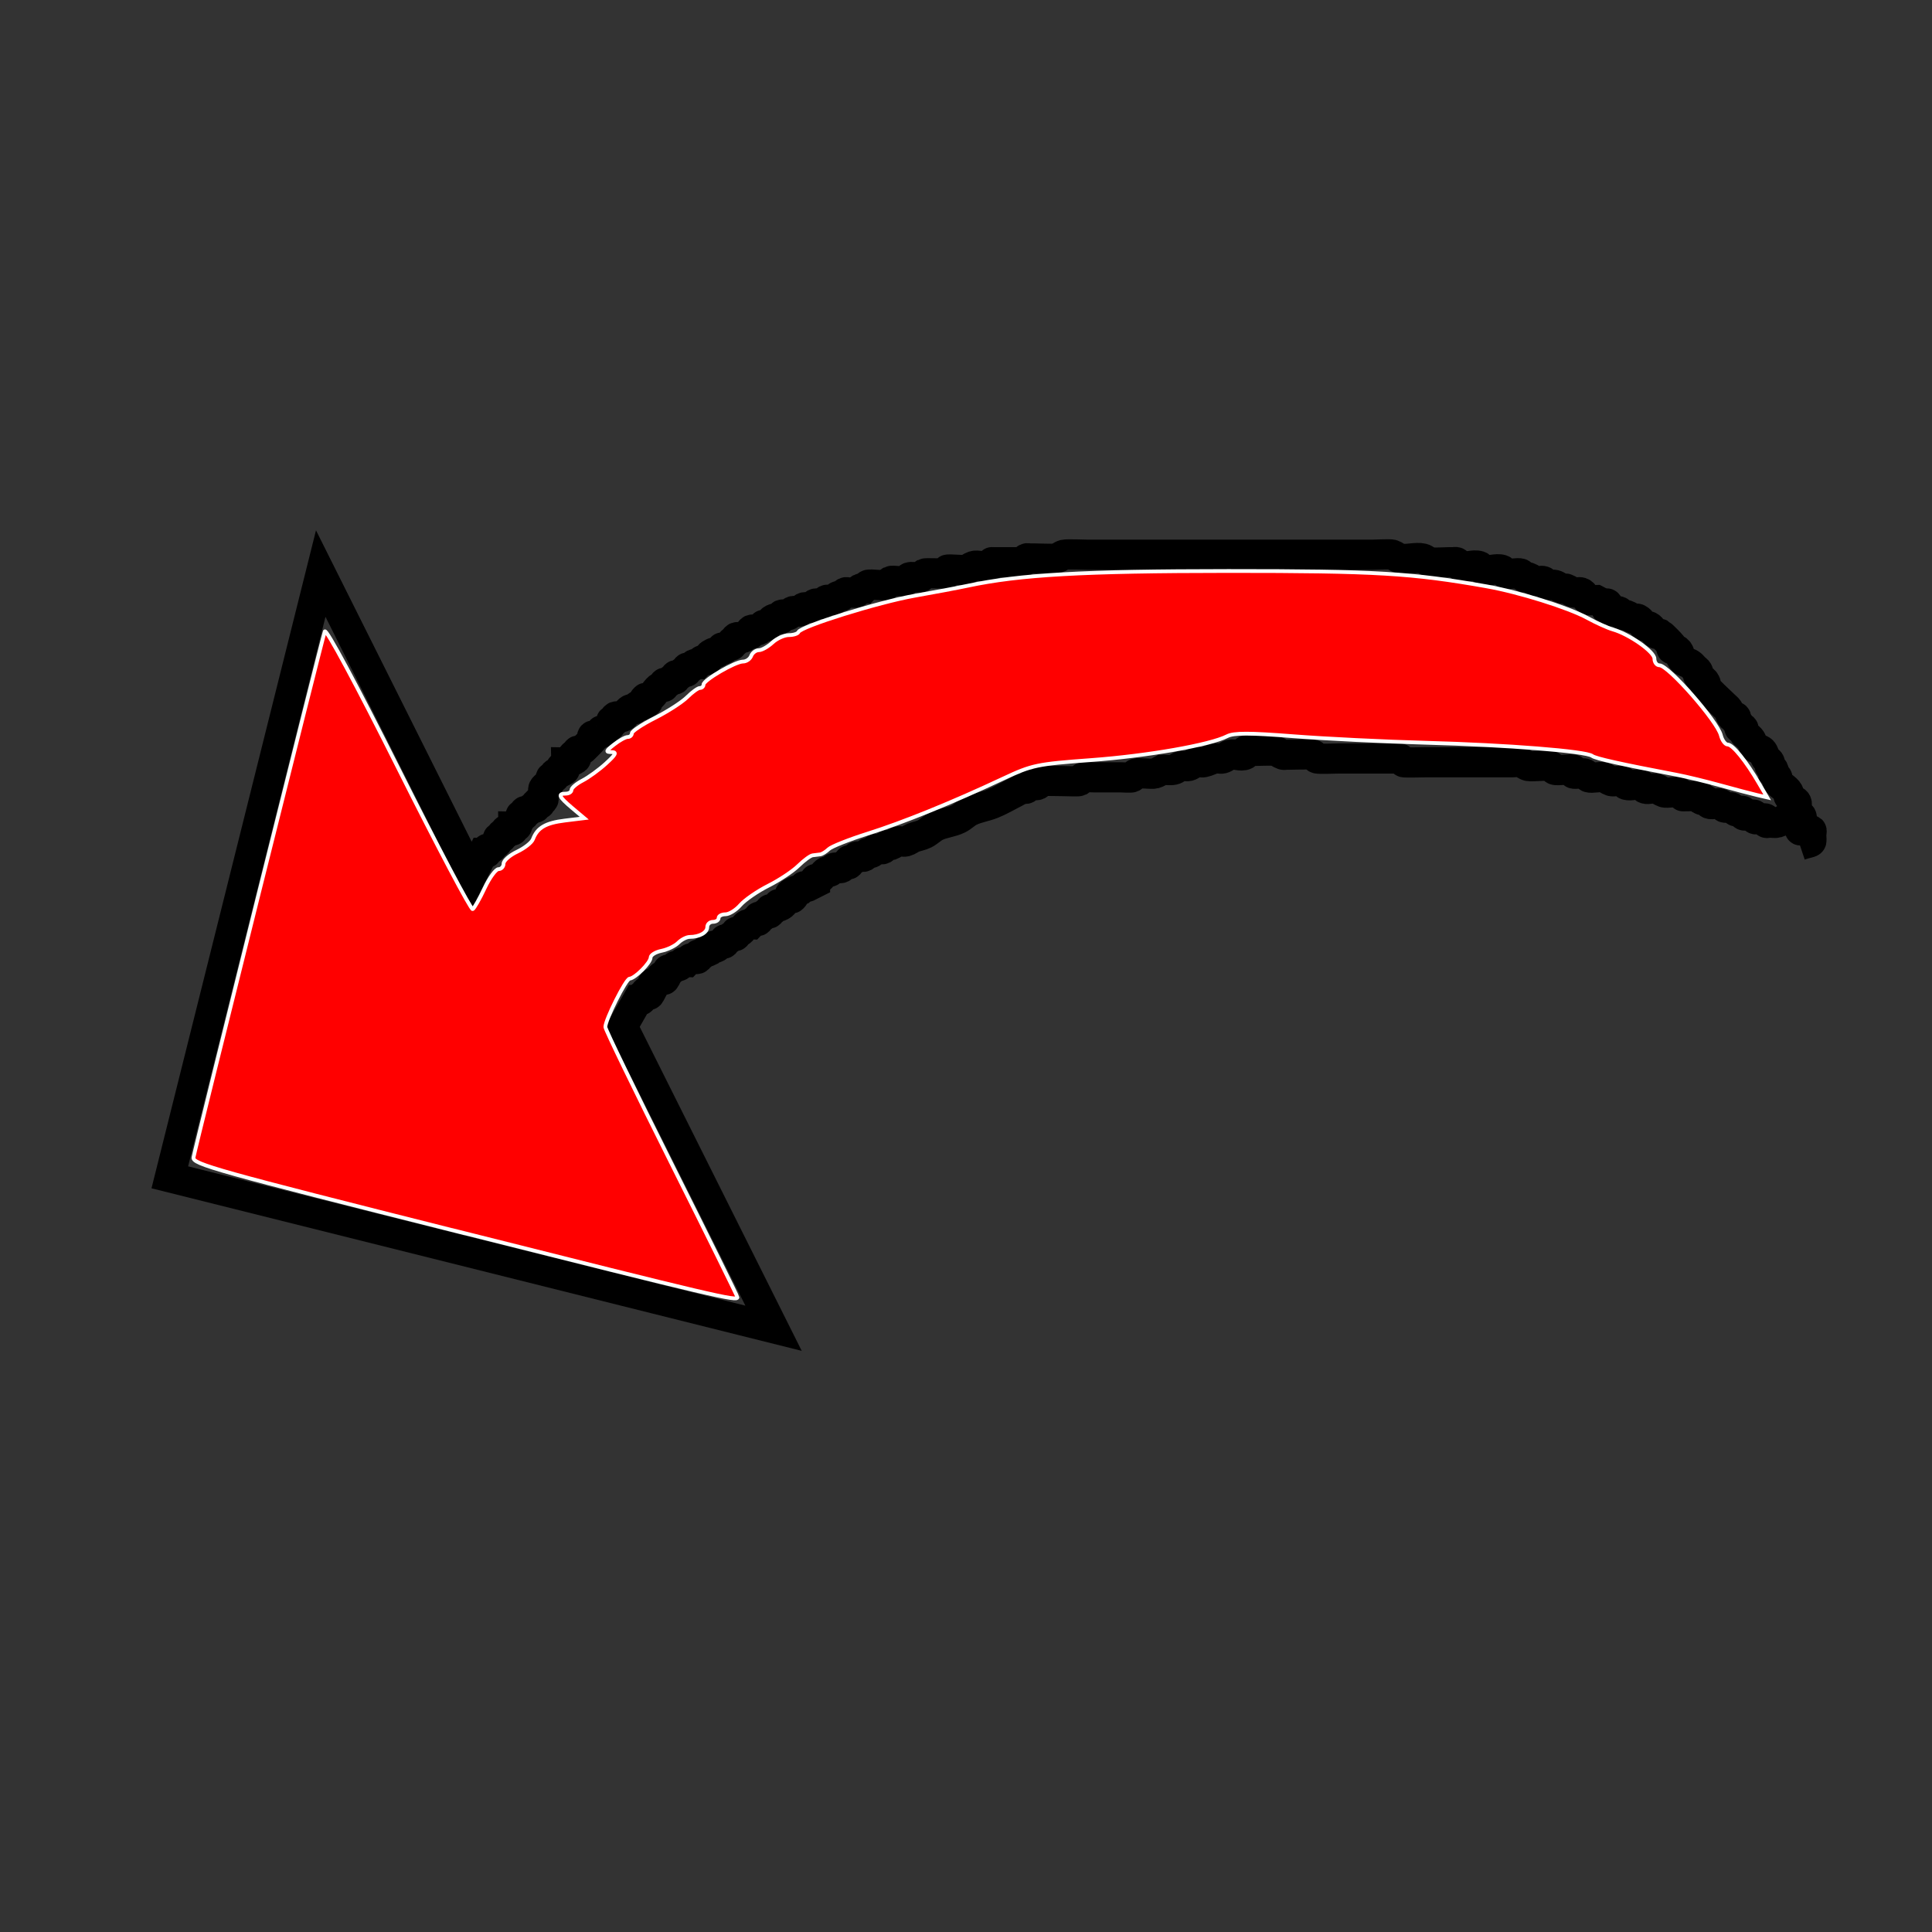 <?xml version="1.0" encoding="UTF-8" standalone="no"?>
<!-- Created with Inkscape (http://www.inkscape.org/) -->

<svg
   xmlns:dc="http://purl.org/dc/elements/1.1/"
   xmlns:cc="http://creativecommons.org/ns#"
   xmlns:rdf="http://www.w3.org/1999/02/22-rdf-syntax-ns#"
   xmlns:svg="http://www.w3.org/2000/svg"
   xmlns="http://www.w3.org/2000/svg"
   xmlns:sodipodi="http://sodipodi.sourceforge.net/DTD/sodipodi-0.dtd"
   xmlns:inkscape="http://www.inkscape.org/namespaces/inkscape"
   width="64px"
   height="64px"
   id="svg3007"
   version="1.1"
   inkscape:version="0.48.2 r9819"
   sodipodi:docname="New document 2">
  <rect width="100%" height="100%" fill="#333333" stroke="none"/>
  <defs
     id="defs3009" />
  <sodipodi:namedview
     id="base"
     pagecolor="#ffffff"
     bordercolor="#666666"
     borderopacity="1.0"
     inkscape:pageopacity="0.0"
     inkscape:pageshadow="2"
     inkscape:zoom="1"
     inkscape:cx="-203.02607"
     inkscape:cy="118.44875"
     inkscape:current-layer="layer1"
     showgrid="true"
     inkscape:document-units="px"
     inkscape:grid-bbox="true"
     inkscape:snap-grids="true"
     showguides="false"
     inkscape:window-width="1920"
     inkscape:window-height="1137"
     inkscape:window-x="-8"
     inkscape:window-y="-8"
     inkscape:window-maximized="1">
    <inkscape:grid
       type="xygrid"
       id="grid3021" />
  </sodipodi:namedview>
  <g
     id="layer1"
     inkscape:label="Layer 1"
     inkscape:groupmode="layer">
    <path
       style="fill:none;stroke:#000000;stroke-width:1px;stroke-linecap:butt;stroke-linejoin:miter;stroke-opacity:1"
       d="M 59.625,27 C 59.583,26.958 59.526,26.928 59.5,26.875 59.441,26.757 59.65,26.563 59.375,26.5 59.342,26.451 59.276,26.428 59.25,26.375 c -0.019,-0.037 0.019,-0.088 0,-0.125 -0.075,-0.15 -0.3,-0.225 -0.375,-0.375 -0.019,-0.037 0.019,-0.088 0,-0.125 -0.026,-0.053 -0.083,-0.083 -0.125,-0.125 0,-0.042 0.019,-0.088 0,-0.125 -0.026,-0.053 -0.099,-0.072 -0.125,-0.125 -0.019,-0.037 0.019,-0.088 0,-0.125 C 58.599,25.197 58.533,25.174 58.5,25.125 58.448,25.047 58.441,24.941 58.375,24.875 58.309,24.809 58.191,24.816 58.125,24.75 58.059,24.684 58.052,24.578 58,24.5 c -0.065,-0.098 -0.197,-0.145 -0.25,-0.25 -0.019,-0.037 0.029,-0.096 0,-0.125 -0.029,-0.029 -0.096,0.029 -0.125,0 -0.029,-0.029 0.019,-0.088 0,-0.125 -0.026,-0.053 -0.099,-0.072 -0.125,-0.125 -0.019,-0.037 0.029,-0.096 0,-0.125 -0.029,-0.029 -0.096,0.029 -0.125,0 C 57.309,23.684 57.302,23.578 57.25,23.5 57.217,23.451 57.167,23.417 57.125,23.375 56.986,23.236 56.582,22.874 56.5,22.75 c -0.023,-0.035 0.019,-0.088 0,-0.125 -0.084,-0.168 -0.166,-0.082 -0.25,-0.25 -0.019,-0.037 0.019,-0.088 0,-0.125 C 56.224,22.197 56.167,22.167 56.125,22.125 56.083,22.083 56.049,22.033 56,22 55.922,21.948 55.816,21.941 55.75,21.875 55.598,21.723 55.691,21.596 55.5,21.5 c -0.037,-0.019 -0.096,0.029 -0.125,0 -0.029,-0.029 0.019,-0.088 0,-0.125 C 55.358,21.342 55.033,21.017 55,21 c -0.037,-0.019 -0.088,0.019 -0.125,0 -0.105,-0.053 -0.145,-0.197 -0.25,-0.25 -0.037,-0.019 -0.088,0.019 -0.125,0 -0.168,-0.084 -0.082,-0.166 -0.25,-0.25 -0.037,-0.019 -0.085,0.013 -0.125,0 -0.088,-0.029 -0.162,-0.096 -0.25,-0.125 -0.04,-0.013 -0.088,0.019 -0.125,0 -0.053,-0.026 -0.069,-0.106 -0.125,-0.125 -0.079,-0.026 -0.171,0.026 -0.25,0 -0.39,-0.13 0.042,-0.083 -0.125,-0.25 -0.029,-0.029 -0.085,0.013 -0.125,0 -0.088,-0.029 -0.167,-0.083 -0.25,-0.125 -0.083,0 -0.171,0.026 -0.25,0 -0.112,-0.037 -0.138,-0.213 -0.25,-0.25 -0.079,-0.026 -0.169,0.02 -0.25,0 -0.09,-0.023 -0.162,-0.096 -0.25,-0.125 -0.04,-0.013 -0.085,0.013 -0.125,0 -0.088,-0.029 -0.16,-0.102 -0.25,-0.125 -0.081,-0.02 -0.171,0.026 -0.25,0 -0.056,-0.019 -0.069,-0.106 -0.125,-0.125 -0.079,-0.026 -0.169,0.02 -0.25,0 -0.09,-0.023 -0.162,-0.096 -0.25,-0.125 -0.04,-0.013 -0.088,0.019 -0.125,0 -0.053,-0.026 -0.072,-0.099 -0.125,-0.125 -0.079,-0.039 -0.421,0.039 -0.5,0 -0.053,-0.026 -0.069,-0.106 -0.125,-0.125 -0.188,-0.062 -0.438,0.062 -0.625,0 C 49.069,18.856 49.056,18.769 49,18.75 c -0.188,-0.062 -0.438,0.062 -0.625,0 -0.056,-0.019 -0.072,-0.099 -0.125,-0.125 -0.037,-0.019 -0.083,0 -0.125,0 -0.042,0 -0.083,0 -0.125,0 -0.145,0 -0.513,0.028 -0.625,0 -0.09,-0.023 -0.16,-0.102 -0.25,-0.125 -0.217,-0.054 -0.533,0.054 -0.75,0 -0.09,-0.023 -0.162,-0.096 -0.25,-0.125 -0.081,-0.027 -0.489,0 -0.625,0 -0.417,0 -0.833,0 -1.25,0 -1.083,0 -2.167,0 -3.25,0 -1.208,0 -2.417,0 -3.625,0 -0.458,0 -0.917,0 -1.375,0 -0.045,0 -0.662,-0.022 -0.75,0 -0.09,0.023 -0.162,0.096 -0.25,0.125 -0.075,0.025 -0.629,0 -0.75,0 -0.042,0 -0.083,0 -0.125,0 -0.042,0 -0.088,-0.019 -0.125,0 -0.053,0.026 -0.072,0.099 -0.125,0.125 -0.037,0.019 -0.083,0 -0.125,0 -0.042,0 -0.083,0 -0.125,0 -0.208,0 -0.417,0 -0.625,0 -0.402,0 0.213,-0.029 -0.25,0.125 -0.133,0.044 -0.367,-0.044 -0.5,0 -0.088,0.029 -0.162,0.096 -0.25,0.125 -0.088,0.029 -0.591,-0.034 -0.625,0 -0.029,0.029 0.029,0.096 0,0.125 -0.029,0.029 -0.083,0 -0.125,0 -0.087,0 -0.58,-0.023 -0.625,0 -0.053,0.026 -0.072,0.099 -0.125,0.125 -0.037,0.019 -0.083,0 -0.125,0 -0.083,0 -0.171,-0.026 -0.25,0 -0.056,0.019 -0.072,0.099 -0.125,0.125 -0.079,0.039 -0.421,-0.039 -0.5,0 -0.053,0.026 -0.072,0.099 -0.125,0.125 -0.081,0.041 -0.546,-0.04 -0.625,0 -0.053,0.026 -0.083,0.083 -0.125,0.125 -0.042,0 -0.088,-0.019 -0.125,0 -0.053,0.026 -0.069,0.106 -0.125,0.125 -0.079,0.026 -0.167,0 -0.25,0 -0.042,0 -0.088,-0.019 -0.125,0 -0.053,0.026 -0.072,0.099 -0.125,0.125 -0.037,0.019 -0.088,-0.019 -0.125,0 -0.053,0.026 -0.072,0.099 -0.125,0.125 -0.067,0.034 -0.183,-0.034 -0.25,0 -0.053,0.026 -0.072,0.099 -0.125,0.125 -0.075,0.037 -0.175,-0.037 -0.25,0 -0.053,0.026 -0.072,0.099 -0.125,0.125 -0.075,0.037 -0.175,-0.037 -0.25,0 -0.053,0.026 -0.072,0.099 -0.125,0.125 -0.075,0.037 -0.175,-0.037 -0.25,0 -0.053,0.026 -0.072,0.099 -0.125,0.125 -0.075,0.037 -0.191,-0.059 -0.25,0 -0.029,0.029 0.029,0.096 0,0.125 -0.059,0.059 -0.175,-0.037 -0.25,0 -0.167,0.083 -0.083,0.167 -0.25,0.25 -0.368,0.184 0.165,-0.29 -0.25,0.125 -0.075,0.037 -0.191,-0.059 -0.25,0 -0.029,0.029 0.029,0.096 0,0.125 -0.029,0.029 -0.088,-0.019 -0.125,0 -0.053,0.026 -0.072,0.099 -0.125,0.125 -0.075,0.037 -0.191,-0.059 -0.25,0 -0.029,0.029 0.029,0.096 0,0.125 -0.029,0.029 -0.096,-0.029 -0.125,0 -0.029,0.029 0.029,0.096 0,0.125 -0.029,0.029 -0.088,-0.019 -0.125,0 -0.053,0.026 -0.072,0.099 -0.125,0.125 -0.368,0.184 0.165,-0.29 -0.25,0.125 -0.037,0.019 -0.088,-0.019 -0.125,0 -0.3,0.15 0.05,0.1 -0.25,0.25 -0.037,0.019 -0.088,-0.019 -0.125,0 -0.053,0.026 -0.083,0.083 -0.125,0.125 -0.042,0 -0.088,-0.019 -0.125,0 -0.053,0.026 -0.072,0.099 -0.125,0.125 -0.037,0.019 -0.096,-0.029 -0.125,0 -0.029,0.029 0.029,0.096 0,0.125 -0.029,0.029 -0.088,-0.019 -0.125,0 -0.053,0.026 -0.072,0.099 -0.125,0.125 -0.037,0.019 -0.096,-0.029 -0.125,0 -0.029,0.029 0.029,0.096 0,0.125 -0.029,0.029 -0.088,-0.019 -0.125,0 -0.053,0.026 -0.072,0.099 -0.125,0.125 -0.037,0.019 -0.096,-0.029 -0.125,0 -0.029,0.029 0.029,0.096 0,0.125 -0.029,0.029 -0.088,-0.019 -0.125,0 -0.15,0.075 -0.225,0.3 -0.375,0.375 -0.037,0.019 -0.096,-0.029 -0.125,0 -0.259,0.259 0.395,-0.01 -0.125,0.25 -0.037,0.019 -0.088,-0.019 -0.125,0 -0.053,0.026 -0.072,0.099 -0.125,0.125 -0.037,0.019 -0.088,-0.019 -0.125,0 -0.105,0.053 -0.145,0.197 -0.25,0.25 -0.075,0.037 -0.191,-0.059 -0.25,0 -0.029,0.029 0.029,0.096 0,0.125 -0.029,0.029 -0.096,-0.029 -0.125,0 -0.029,0.029 0.019,0.088 0,0.125 -0.026,0.053 -0.083,0.083 -0.125,0.125 -0.042,0.042 -0.072,0.099 -0.125,0.125 -0.368,0.184 0.165,-0.29 -0.25,0.125 -0.037,0.019 -0.096,-0.029 -0.125,0 -0.029,0.029 0.019,0.088 0,0.125 -0.017,0.033 -0.342,0.358 -0.375,0.375 -0.037,0.019 -0.096,-0.029 -0.125,0 -0.029,0.029 0.029,0.096 0,0.125 -0.029,0.029 -0.096,-0.029 -0.125,0 -0.259,0.259 0.395,-0.01 -0.125,0.25 -0.037,0.019 -0.083,0 -0.125,0 0,0.042 0.029,0.096 0,0.125 -0.029,0.029 -0.096,-0.029 -0.125,0 -0.259,0.259 0.395,-0.01 -0.125,0.25 -0.037,0.019 -0.096,-0.029 -0.125,0 -0.029,0.029 0.029,0.096 0,0.125 -0.029,0.029 -0.096,-0.029 -0.125,0 -0.029,0.029 0.019,0.088 0,0.125 -0.053,0.105 -0.197,0.145 -0.25,0.25 -0.025,0.05 0.026,0.349 0,0.375 -0.029,0.029 -0.096,-0.029 -0.125,0 -0.167,0.167 0.208,0.125 -0.125,0.125 -0.029,0.029 0.029,0.096 0,0.125 -0.029,0.029 -0.088,-0.019 -0.125,0 -0.053,0.026 -0.072,0.099 -0.125,0.125 -0.037,0.019 -0.096,-0.029 -0.125,0 -0.029,0.029 0.029,0.096 0,0.125 -0.029,0.029 -0.096,-0.029 -0.125,0 -0.029,0.029 0.019,0.088 0,0.125 -0.026,0.053 -0.099,0.072 -0.125,0.125 -0.019,0.037 0.029,0.096 0,0.125 -0.029,0.029 -0.083,0 -0.125,0 0,0.042 0.029,0.096 0,0.125 -0.059,0.059 -0.191,-0.059 -0.25,0 -0.029,0.029 0.029,0.096 0,0.125 -0.029,0.029 -0.096,-0.029 -0.125,0 -0.029,0.029 0.029,0.096 0,0.125 -0.029,0.029 -0.096,-0.029 -0.125,0 -0.029,0.029 0.019,0.088 0,0.125 -0.026,0.053 -0.083,0.083 -0.125,0.125 -0.042,0.042 -0.072,0.099 -0.125,0.125 -0.037,0.019 -0.096,-0.029 -0.125,0 -0.029,0.029 0.029,0.096 0,0.125 -0.029,0.029 -0.083,0 -0.125,0 -0.125,0.25 -0.25,0.5 -0.375,0.75 l -5,-10 -5,20 20,5 -5,-10 c 0.167,-0.292 0.333,-0.583 0.5,-0.875 0.042,0 0.096,0.029 0.125,0 0.029,-0.029 -0.029,-0.096 0,-0.125 0.029,-0.029 0.096,0.029 0.125,0 0.029,-0.029 -0.029,-0.096 0,-0.125 0.259,-0.259 -0.01,0.395 0.25,-0.125 0.086,-0.172 -0.151,-0.112 0.125,-0.25 0.037,-0.019 0.096,0.029 0.125,0 0.029,-0.029 -0.029,-0.096 0,-0.125 0.259,-0.259 -0.01,0.395 0.25,-0.125 0.019,-0.037 -0.029,-0.096 0,-0.125 0.029,-0.029 0.088,0.019 0.125,0 0.053,-0.026 0.072,-0.099 0.125,-0.125 0.037,-0.019 0.088,0.019 0.125,0 0.053,-0.026 0.072,-0.099 0.125,-0.125 0.037,-0.019 0.083,0 0.125,0 0.042,-0.042 0.072,-0.099 0.125,-0.125 0.075,-0.037 0.191,0.059 0.25,0 0.029,-0.029 -0.029,-0.096 0,-0.125 0.029,-0.029 0.088,0.019 0.125,0 0.415,-0.415 -0.118,0.059 0.25,-0.125 0.415,-0.415 -0.118,0.059 0.25,-0.125 0.053,-0.026 0.072,-0.099 0.125,-0.125 0.037,-0.019 0.096,0.029 0.125,0 0.029,-0.029 -0.029,-0.096 0,-0.125 0.029,-0.029 0.088,0.019 0.125,0 0.053,-0.026 0.072,-0.099 0.125,-0.125 0.037,-0.019 0.096,0.029 0.125,0 0.029,-0.029 -0.029,-0.096 0,-0.125 0.029,-0.029 0.088,0.019 0.125,0 0.105,-0.053 0.145,-0.197 0.25,-0.25 0.037,-0.019 0.083,0 0.125,0 0.042,-0.042 0.072,-0.099 0.125,-0.125 0.037,-0.019 0.096,0.029 0.125,0 0.029,-0.029 -0.029,-0.096 0,-0.125 0.029,-0.029 0.088,0.019 0.125,0 0.053,-0.026 0.072,-0.099 0.125,-0.125 0.037,-0.019 0.096,0.029 0.125,0 0.029,-0.029 -0.029,-0.096 0,-0.125 0.029,-0.029 0.088,0.019 0.125,0 0.415,-0.415 -0.118,0.059 0.25,-0.125 0.105,-0.053 0.145,-0.197 0.25,-0.25 0.037,-0.019 0.096,0.029 0.125,0 0.259,-0.259 -0.395,0.01 0.125,-0.25 0.037,-0.019 0.088,0.019 0.125,0 0.285,-0.285 -0.026,-0.033 0.25,-0.125 0.083,-0.042 0.167,-0.083 0.25,-0.125 0,-0.042 -0.029,-0.096 0,-0.125 0.029,-0.029 0.088,0.019 0.125,0 0.105,-0.053 0.145,-0.197 0.25,-0.25 0.037,-0.019 0.088,0.019 0.125,0 0.053,-0.026 0.072,-0.099 0.125,-0.125 0.075,-0.037 0.175,0.037 0.25,0 0.053,-0.026 0.072,-0.099 0.125,-0.125 0.037,-0.019 0.096,0.029 0.125,0 0.029,-0.029 -0.029,-0.096 0,-0.125 0.029,-0.029 0.088,0.019 0.125,0 0.053,-0.026 0.072,-0.099 0.125,-0.125 0.066,-0.033 0.184,0.033 0.25,0 0.053,-0.026 0.072,-0.099 0.125,-0.125 0.037,-0.019 0.088,0.019 0.125,0 0.053,-0.026 0.072,-0.099 0.125,-0.125 0.066,-0.033 0.184,0.033 0.25,0 0.053,-0.026 0.072,-0.099 0.125,-0.125 0.037,-0.019 0.085,0.013 0.125,0 0.088,-0.029 0.16,-0.102 0.25,-0.125 0.081,-0.02 0.169,0.02 0.25,0 0.09,-0.023 0.163,-0.09 0.25,-0.125 0.122,-0.049 0.257,-0.066 0.375,-0.125 0.134,-0.067 0.241,-0.183 0.375,-0.25 0.236,-0.118 0.514,-0.132 0.75,-0.25 0.134,-0.067 0.241,-0.183 0.375,-0.25 0.236,-0.118 0.505,-0.152 0.75,-0.25 0.255,-0.102 0.504,-0.252 0.75,-0.375 0.083,-0.042 0.162,-0.096 0.25,-0.125 0.04,-0.013 0.088,0.019 0.125,0 0.053,-0.026 0.072,-0.099 0.125,-0.125 0.075,-0.037 0.175,0.037 0.25,0 0.053,-0.026 0.072,-0.099 0.125,-0.125 0.032,-0.016 0.661,0 0.75,0 0.065,0 0.467,0.016 0.5,0 0.053,-0.026 0.072,-0.099 0.125,-0.125 0.038,-0.019 0.319,0 0.375,0 0.292,0 0.583,0 0.875,0 0.056,0 0.337,0.019 0.375,0 0.053,-0.026 0.072,-0.099 0.125,-0.125 0.072,-0.036 0.519,0.027 0.625,0 0.09,-0.023 0.167,-0.083 0.25,-0.125 0.125,0 0.252,0.025 0.375,0 0.091,-0.018 0.16,-0.102 0.25,-0.125 0.081,-0.02 0.169,0.02 0.25,0 0.09,-0.023 0.16,-0.102 0.25,-0.125 0.081,-0.02 0.168,0.016 0.25,0 0.129,-0.026 0.246,-0.099 0.375,-0.125 0.082,-0.016 0.169,0.02 0.25,0 0.09,-0.023 0.16,-0.102 0.25,-0.125 0.162,-0.04 0.351,0.075 0.5,0 0.037,-0.019 -0.029,-0.096 0,-0.125 0.029,-0.029 0.083,0 0.125,0 0.042,0 0.083,0 0.125,0 0.121,0 0.675,-0.025 0.75,0 0.088,0.029 0.162,0.096 0.25,0.125 0.04,0.013 0.083,0 0.125,0 0.132,0 0.811,-0.021 0.875,0 0.056,0.019 0.069,0.106 0.125,0.125 0.069,0.023 0.644,0 0.75,0 0.583,0 1.167,0 1.75,0 0.042,0 0.083,0 0.125,0 0.042,0 0.088,-0.019 0.125,0 0.053,0.026 0.072,0.099 0.125,0.125 0.033,0.017 0.693,0 0.75,0 0.708,0 1.417,0 2.125,0 0.25,0 0.5,0 0.75,0 0.083,0 0.171,-0.026 0.25,0 0.088,0.029 0.16,0.102 0.25,0.125 0.11,0.028 0.676,-0.037 0.75,0 0.053,0.026 0.072,0.099 0.125,0.125 0.086,0.043 0.581,-0.044 0.625,0 0.029,0.029 -0.029,0.096 0,0.125 0.026,0.026 0.325,-0.025 0.375,0 0.053,0.026 0.072,0.099 0.125,0.125 0.083,0.041 0.395,-0.035 0.5,0 0.088,0.029 0.162,0.096 0.25,0.125 0.086,0.029 0.301,-0.037 0.375,0 0.053,0.026 0.069,0.106 0.125,0.125 0.15,0.05 0.35,-0.05 0.5,0 0.056,0.019 0.069,0.106 0.125,0.125 0.119,0.04 0.256,-0.04 0.375,0 0.088,0.029 0.162,0.096 0.25,0.125 0.101,0.034 0.42,-0.04 0.5,0 0.309,0.154 -0.043,0.125 0.25,0.125 0.887,0 0.073,-0.088 0.5,0.125 0.037,0.019 0.088,-0.019 0.125,0 0.053,0.026 0.072,0.099 0.125,0.125 0.1,0.05 0.275,-0.05 0.375,0 0.053,0.026 0.072,0.099 0.125,0.125 0.066,0.033 0.184,-0.033 0.25,0 0.053,0.026 0.072,0.099 0.125,0.125 0.075,0.037 0.191,-0.059 0.25,0 0.029,0.029 -0.029,0.096 0,0.125 0.062,0.062 0.312,-0.062 0.375,0 0.029,0.029 -0.029,0.096 0,0.125 0.062,0.062 0.312,-0.062 0.375,0 0.029,0.029 -0.029,0.096 0,0.125 0.029,0.029 0.083,0 0.125,0 0.083,0 0.17,0.023 0.25,0 0.253,-0.072 0.5,-0.333 0.75,-0.25 0.158,0.053 -0.04,0.338 0,0.5 0.008,0.033 0.346,-0.029 0.375,0 0.029,0.029 0,0.083 0,0.125 0,0.356 0.092,0.219 -0.375,0.375"
       id="path3025"
       inkscape:connector-curvature="0"
       sodipodi:nodetypes="ccccc" />
    <path
       style="fill:#ff0000;stroke:#ffffff;stroke-width:0.125"
       d="M 15.182,40.801 C 7.172,38.785 6.373,38.562 6.41,38.344 6.472,37.987 10.677,21.135 10.759,20.916 c 0.041,-0.11 1.053,1.773 2.437,4.537 1.302,2.598 2.41,4.697 2.463,4.664 0.053,-0.033 0.23,-0.345 0.393,-0.693 0.163,-0.348 0.371,-0.633 0.463,-0.633 0.091,0 0.166,-0.082 0.166,-0.182 0,-0.1 0.202,-0.278 0.449,-0.395 0.247,-0.117 0.483,-0.303 0.524,-0.412 0.144,-0.381 0.416,-0.541 1.056,-0.62 l 0.644,-0.079 -0.399,-0.336 c -0.443,-0.373 -0.49,-0.477 -0.212,-0.477 0.103,0 0.188,-0.055 0.188,-0.122 0,-0.067 0.164,-0.207 0.365,-0.311 0.201,-0.104 0.551,-0.358 0.778,-0.566 0.331,-0.302 0.367,-0.377 0.18,-0.377 -0.198,0 -0.185,-0.037 0.086,-0.25 0.175,-0.138 0.379,-0.25 0.454,-0.25 0.075,0 0.137,-0.055 0.137,-0.123 0,-0.068 0.344,-0.297 0.765,-0.509 0.421,-0.212 0.901,-0.523 1.068,-0.689 0.167,-0.167 0.357,-0.303 0.422,-0.303 0.066,0 0.119,-0.051 0.119,-0.113 0,-0.149 1.051,-0.762 1.307,-0.762 0.11,0 0.233,-0.084 0.272,-0.188 0.04,-0.103 0.153,-0.188 0.251,-0.188 0.099,0 0.3,-0.113 0.448,-0.25 0.148,-0.138 0.394,-0.25 0.547,-0.25 0.153,0 0.297,-0.046 0.32,-0.102 0.076,-0.187 2.651,-0.991 3.854,-1.203 0.653,-0.115 1.441,-0.264 1.75,-0.33 1.721,-0.368 3.833,-0.487 8.633,-0.489 4.882,-0.001 6.082,0.07 8.555,0.508 1.073,0.19 2.713,0.704 3.339,1.046 0.295,0.161 0.677,0.334 0.849,0.383 0.545,0.156 1.375,0.74 1.375,0.968 1.24e-4,0.12 0.075,0.219 0.167,0.219 0.293,0 1.915,1.847 2.033,2.315 0.043,0.171 0.146,0.31 0.228,0.31 0.165,0 0.609,0.548 1.034,1.28 l 0.274,0.471 -0.337,-0.078 c -0.185,-0.043 -0.731,-0.187 -1.212,-0.32 -0.481,-0.133 -1.128,-0.29 -1.438,-0.349 -1.855,-0.353 -2.702,-0.541 -2.812,-0.627 -0.202,-0.157 -2.811,-0.364 -5.5,-0.436 -1.375,-0.037 -3.355,-0.134 -4.401,-0.216 -1.457,-0.114 -1.968,-0.114 -2.188,-0.002 -0.567,0.291 -2.632,0.653 -4.504,0.791 -1.803,0.133 -1.963,0.166 -2.908,0.61 -1.697,0.797 -3.325,1.458 -4.5,1.828 -0.619,0.195 -1.199,0.426 -1.29,0.513 -0.091,0.087 -0.217,0.166 -0.281,0.174 -0.064,0.009 -0.177,0.023 -0.251,0.031 -0.074,0.009 -0.285,0.164 -0.469,0.344 -0.183,0.181 -0.631,0.478 -0.994,0.661 -0.364,0.183 -0.782,0.471 -0.929,0.64 -0.147,0.169 -0.37,0.308 -0.495,0.308 -0.125,0 -0.227,0.056 -0.227,0.125 0,0.069 -0.084,0.125 -0.188,0.125 -0.103,0 -0.188,0.078 -0.188,0.174 0,0.181 -0.259,0.326 -0.582,0.326 -0.102,0 -0.273,0.087 -0.38,0.194 -0.107,0.107 -0.356,0.226 -0.554,0.266 -0.198,0.04 -0.36,0.14 -0.36,0.222 0,0.17 -0.517,0.69 -0.696,0.7 -0.124,0.007 -0.804,1.361 -0.804,1.602 0,0.079 0.984,2.111 2.188,4.517 1.203,2.405 2.188,4.402 2.188,4.437 0,0.138 -0.751,-0.038 -9.25,-2.177 z"
       id="path3027"
       inkscape:connector-curvature="0" />
  </g>
</svg>
